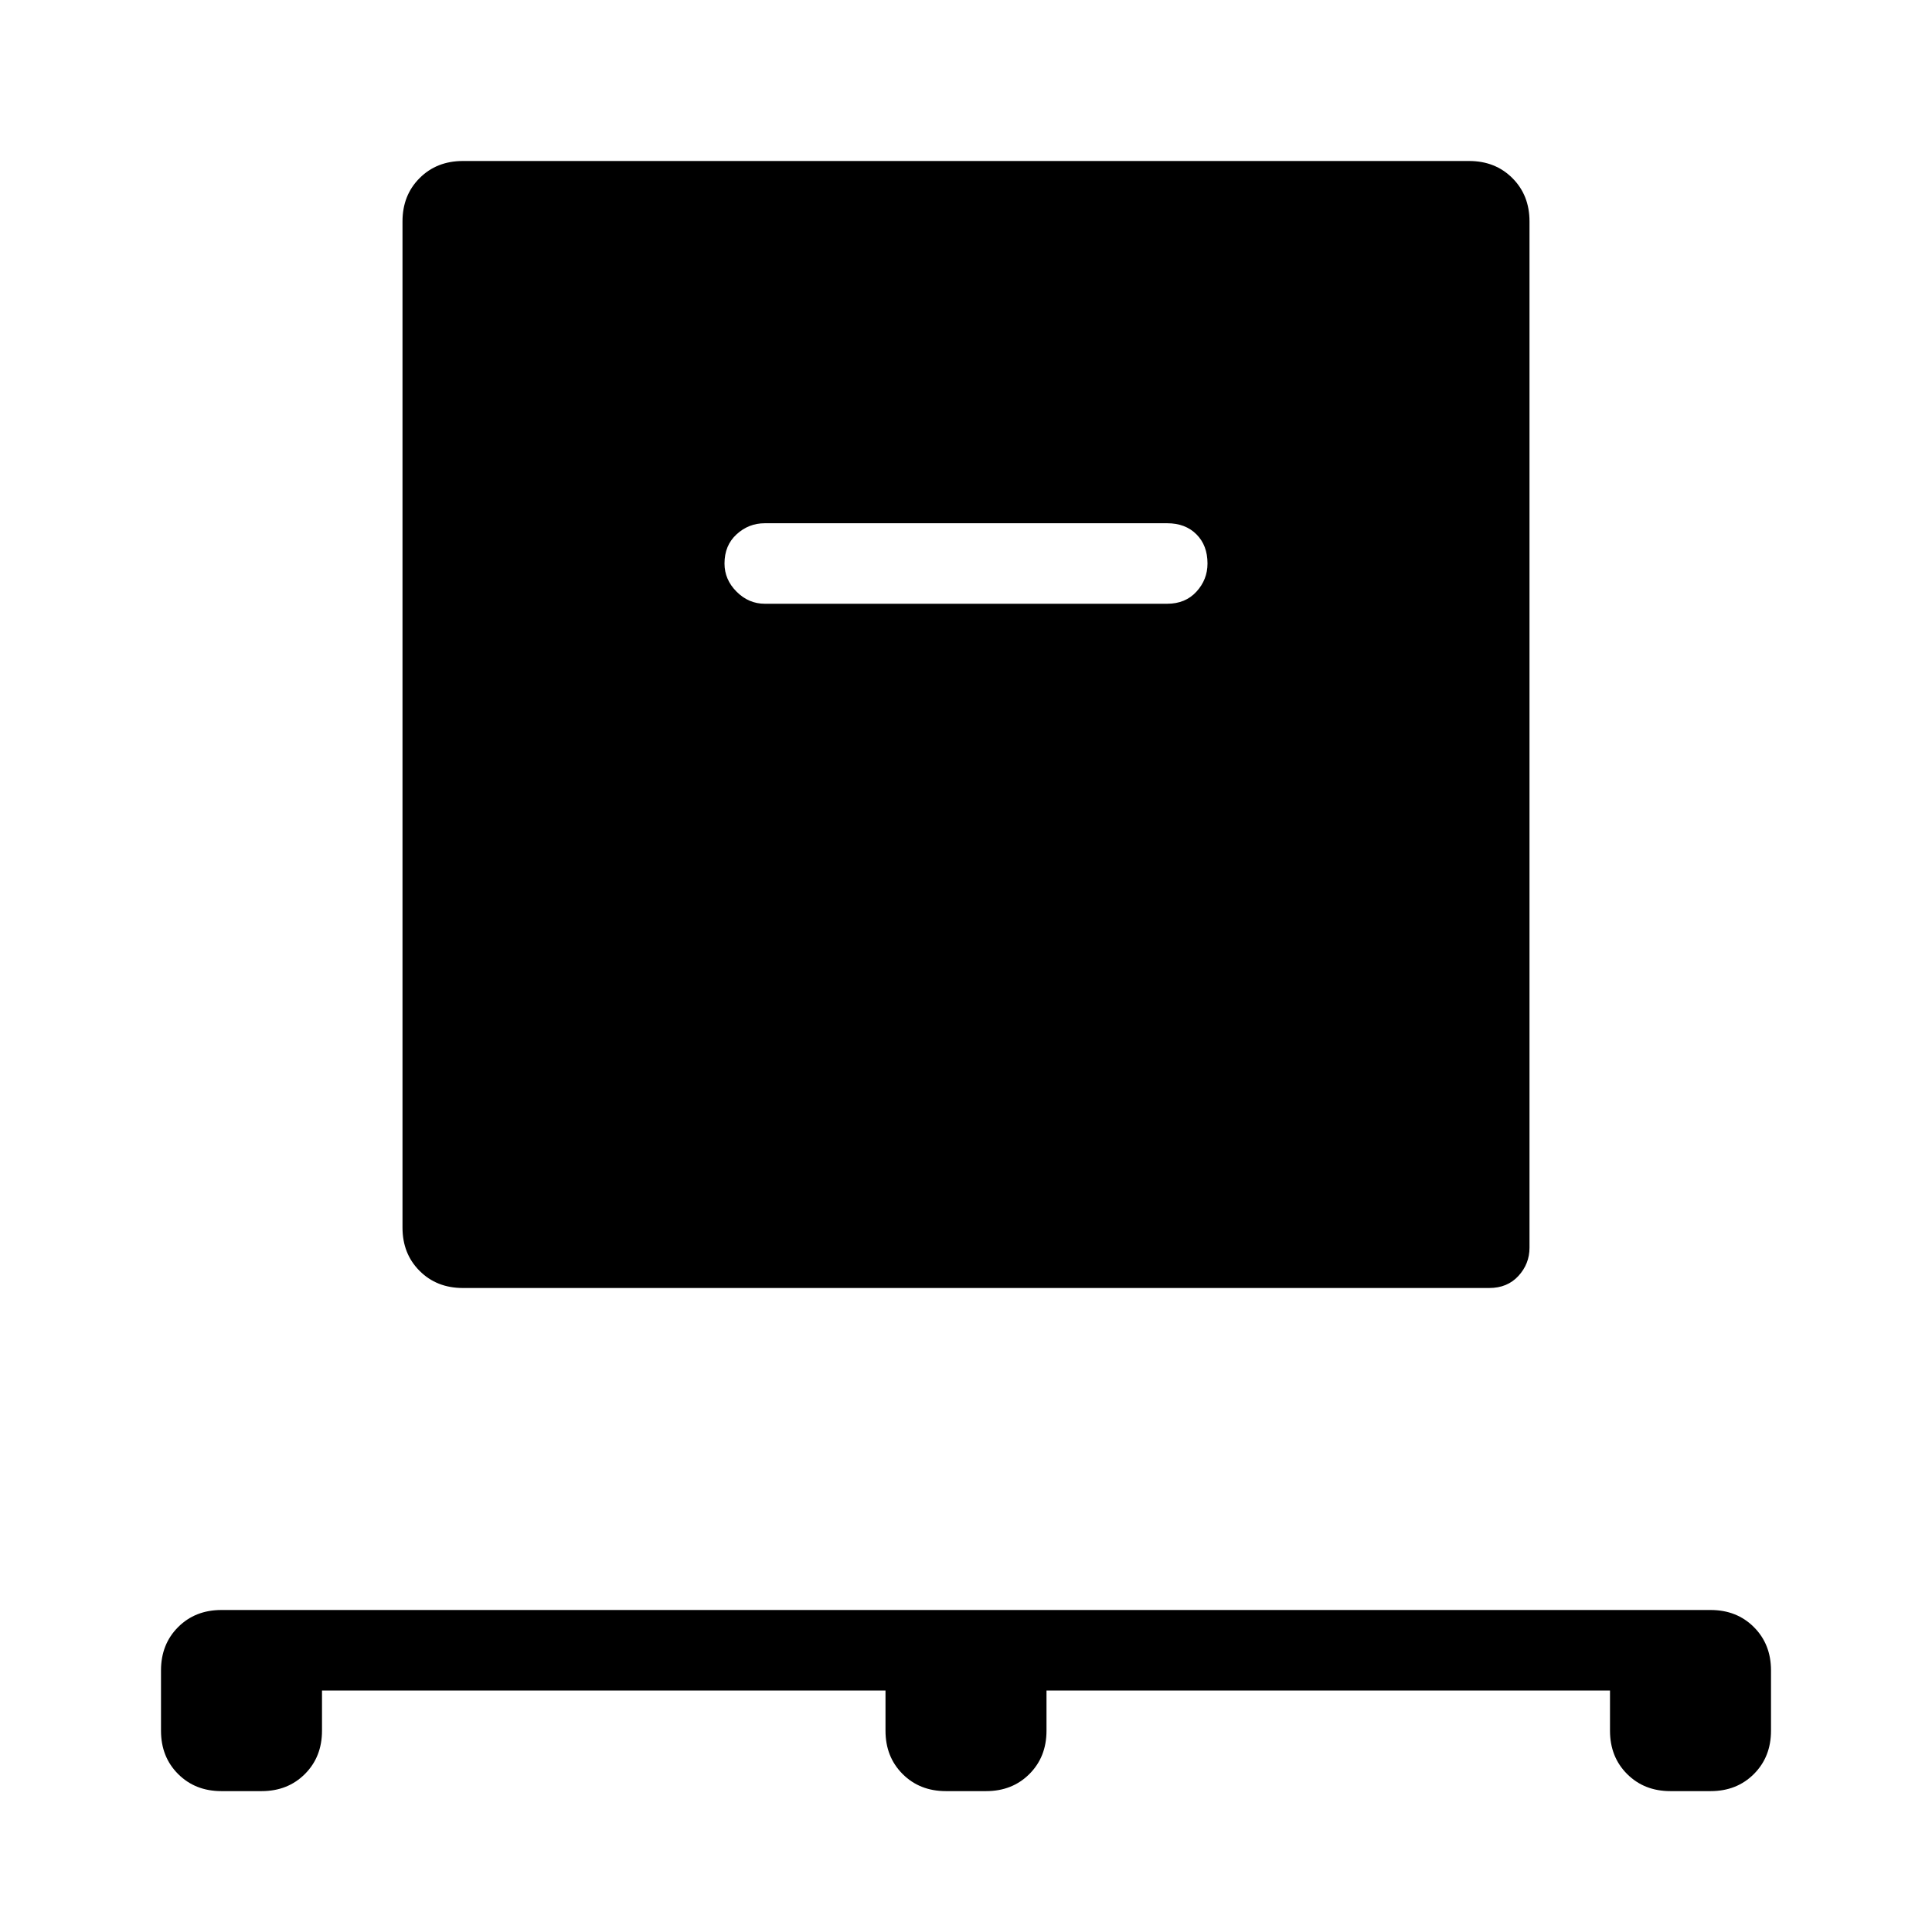 <svg xmlns="http://www.w3.org/2000/svg" width="48" height="48" viewBox="0 0 48 48"><path d="M8 42v1q0 .65-.425 1.075-.425.425-1.075.425h-1q-.65 0-1.075-.425Q4 43.65 4 43v-1.5q0-.65.425-1.075Q4.85 40 5.5 40h37q.65 0 1.075.425Q44 40.85 44 41.5V43q0 .65-.425 1.075-.425.425-1.075.425h-1q-.65 0-1.075-.425Q40 43.65 40 43v-1H26v1q0 .65-.425 1.075-.425.425-1.075.425h-1q-.65 0-1.075-.425Q22 43.65 22 43v-1Zm3.5-10q-.65 0-1.075-.425Q10 31.15 10 30.5v-25q0-.65.425-1.075Q10.85 4 11.5 4h25q.65 0 1.075.425Q38 4.85 38 5.5V31q0 .4-.275.7-.275.3-.725.3ZM29 15q.45 0 .725-.3.275-.3.275-.7 0-.45-.275-.725Q29.45 13 29 13H19q-.4 0-.7.275-.3.275-.3.725 0 .4.3.7.3.3.7.3Z"/></svg>